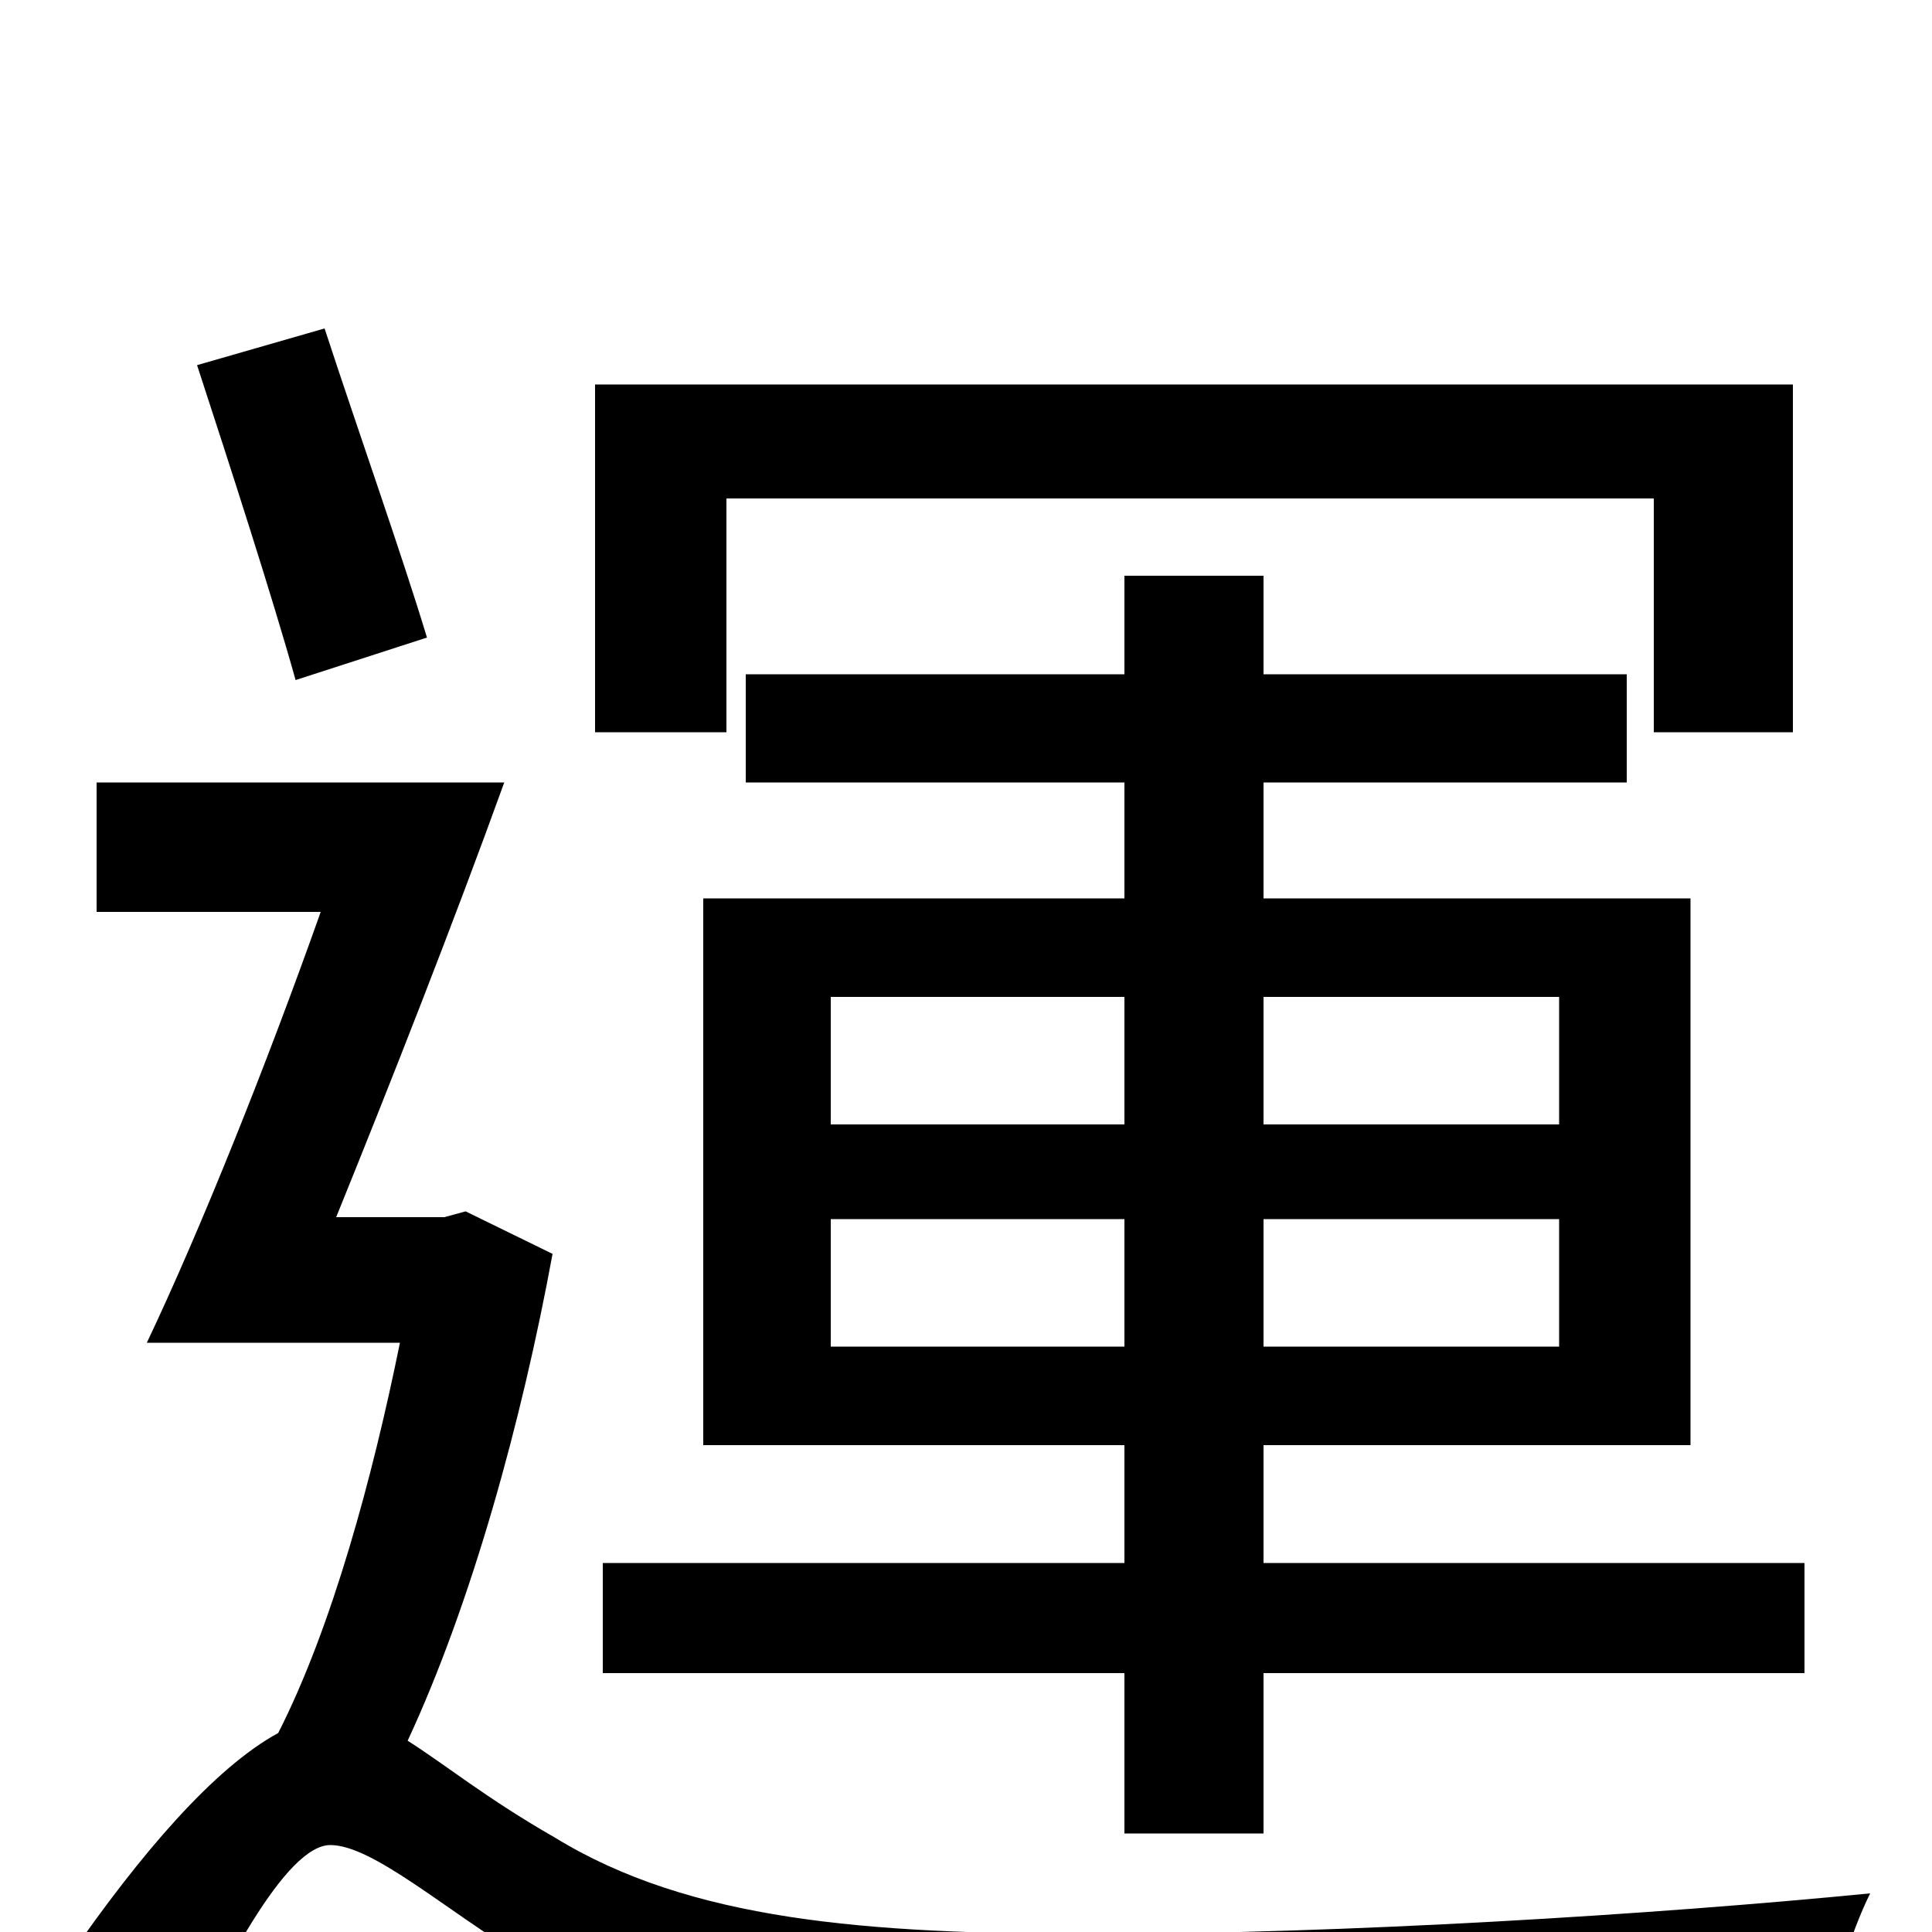 <svg xmlns="http://www.w3.org/2000/svg" viewBox="0 -1000 1000 1000">
	<path fill="#000000" d="M430 -303V-369H582V-303ZM430 -484H582V-418H430ZM807 -484V-418H654V-484ZM807 -303H654V-369H807ZM654 -51V-134H934V-191H654V-252H875V-535H654V-595H842V-651H654V-702H582V-651H386V-595H582V-535H364V-252H582V-191H312V-134H582V-51ZM376 -742H856V-621H928V-801H308V-621H376ZM221 -670C208 -713 185 -778 168 -830L102 -811C119 -759 141 -691 153 -648ZM241 -373L230 -370H174C202 -439 235 -523 261 -595H50V-528H166C138 -449 104 -364 76 -305H207C193 -236 172 -158 144 -103C111 -85 73 -41 35 14L86 81C115 18 148 -45 171 -45C193 -45 231 -11 271 13C344 57 432 68 563 68C682 68 871 62 945 57C947 35 958 0 968 -20C856 -9 695 1 566 1C448 1 357 -6 287 -49C252 -69 230 -87 211 -99C244 -170 270 -264 286 -351Z"/>
</svg>